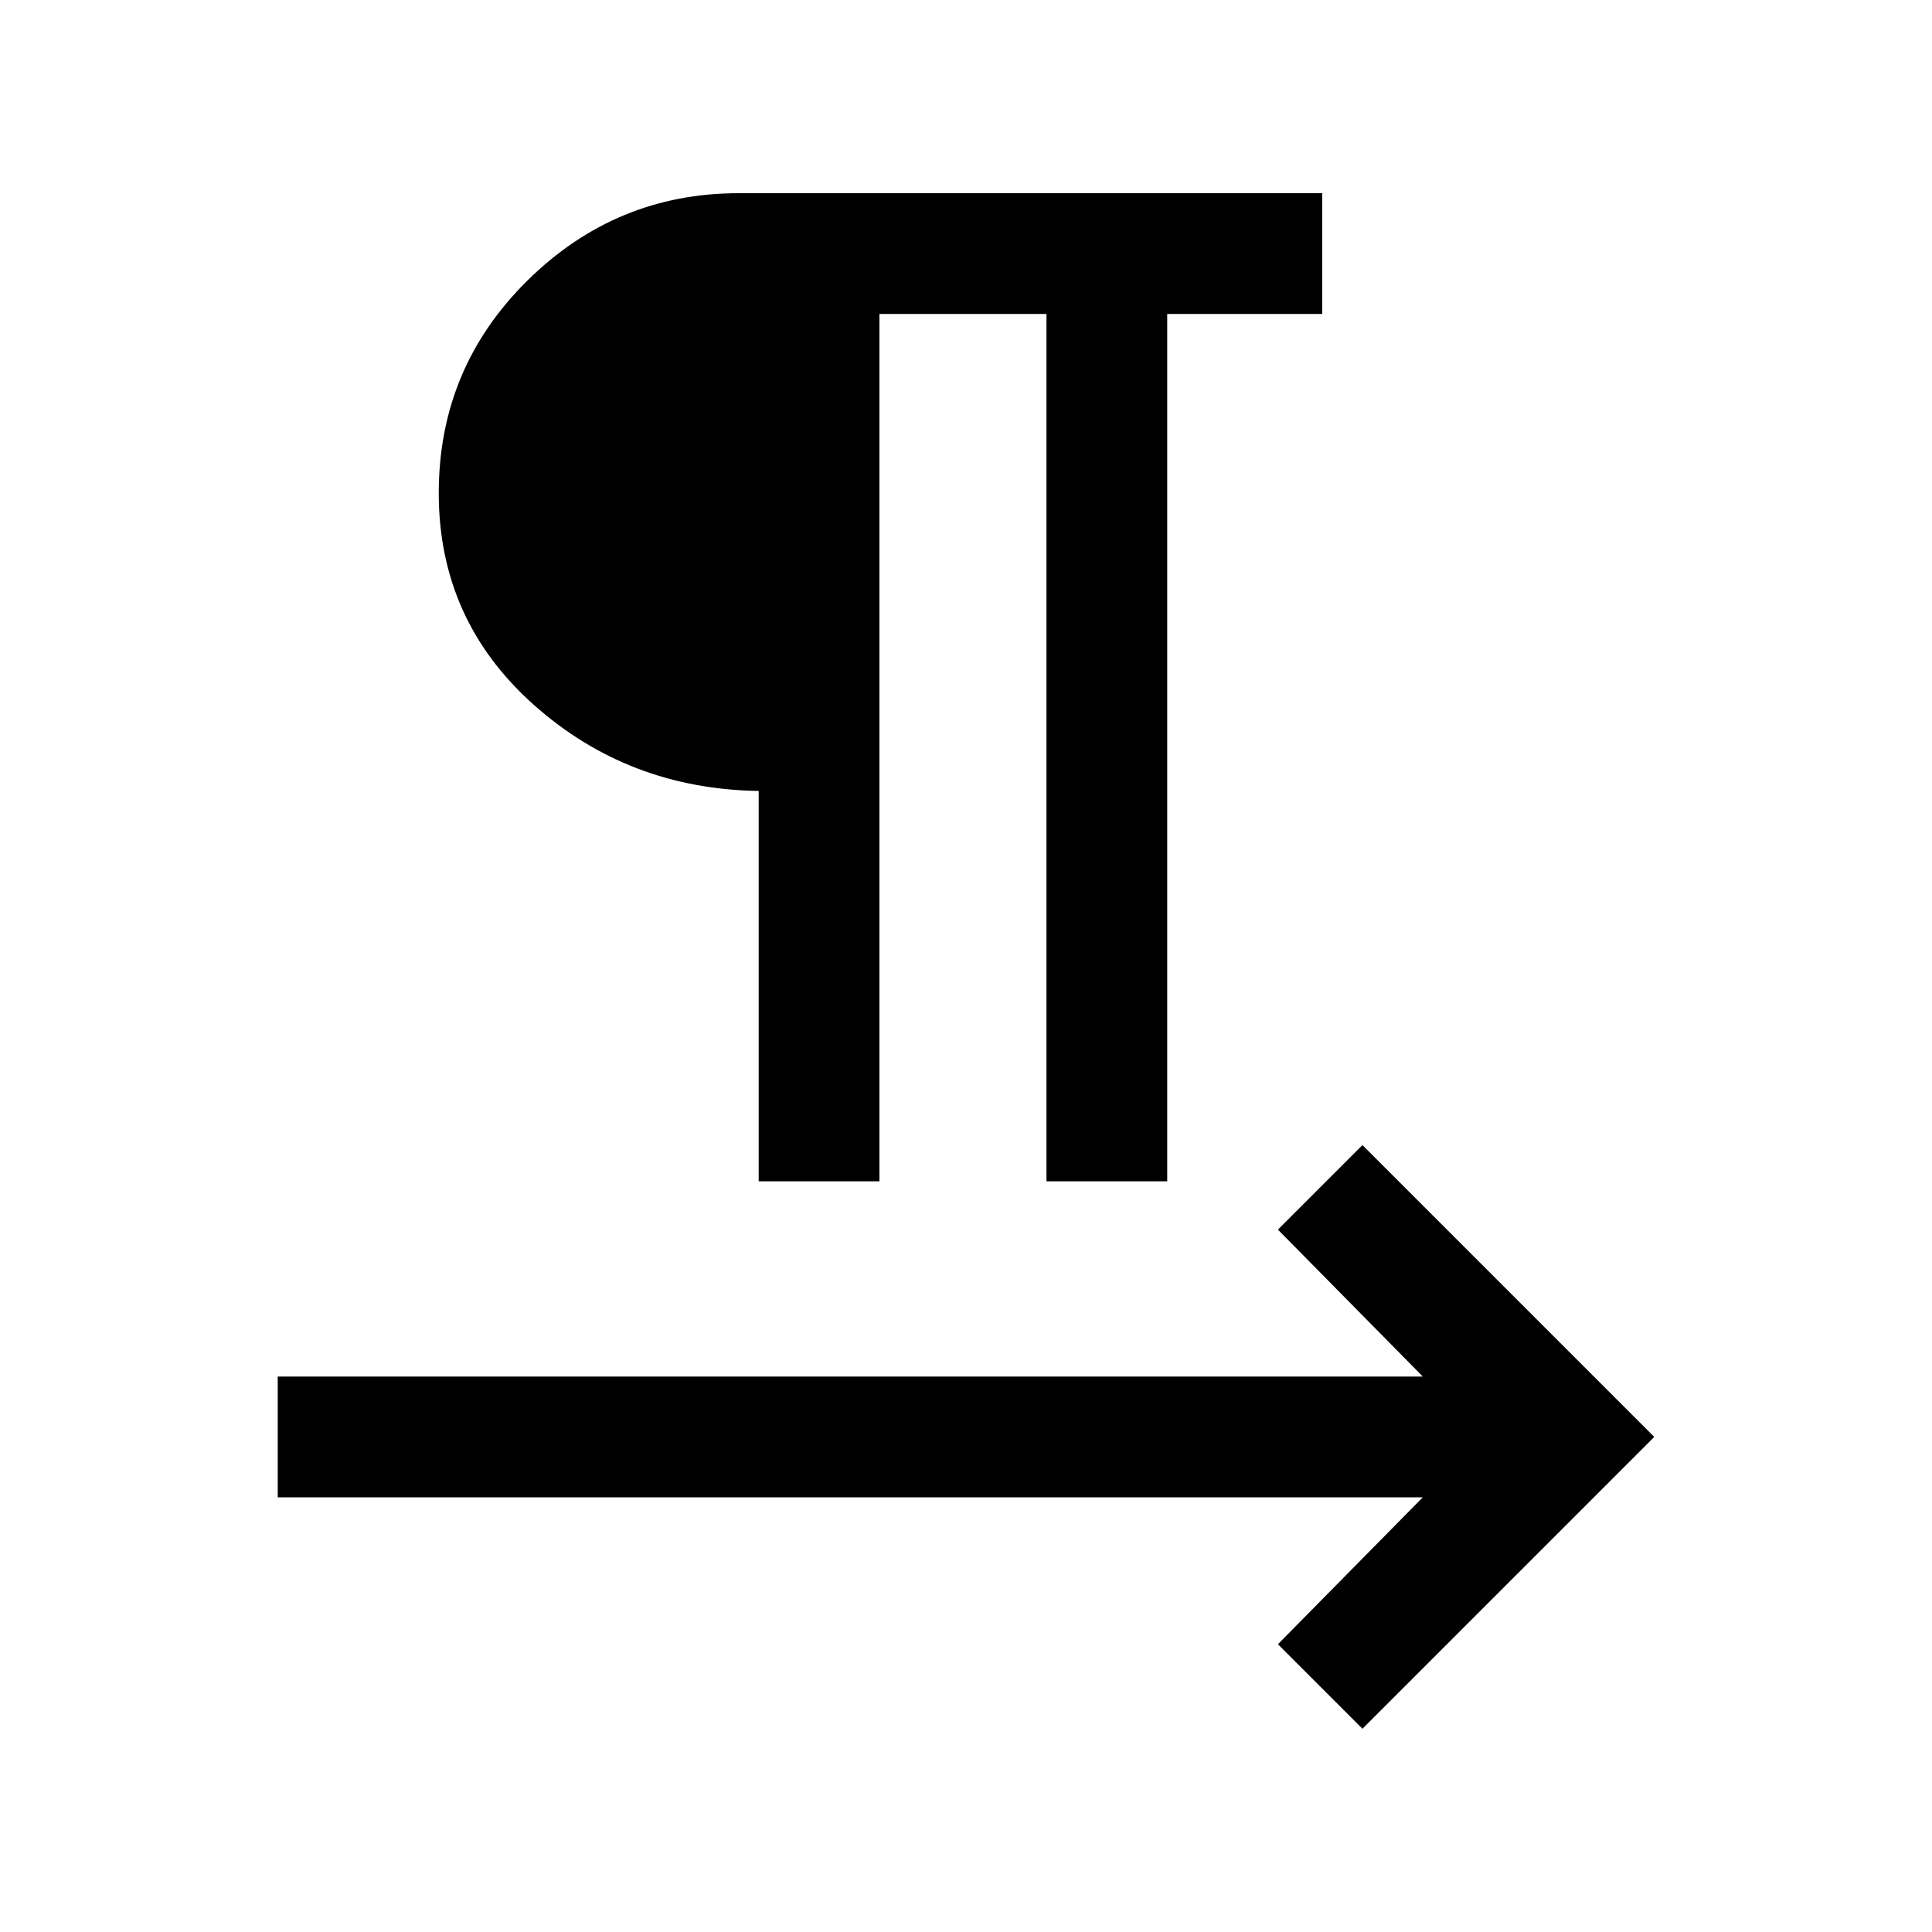 <svg xmlns="http://www.w3.org/2000/svg" height="20" width="20"><path d="M7.854 12.229V8.188Q6.5 8.167 5.521 7.292Q4.542 6.417 4.542 5.104Q4.542 3.812 5.458 2.906Q6.375 2 7.646 2H13.688V3.25H12.083V12.229H10.833V3.25H9.104V12.229ZM14.104 17.896 13.229 17.021 14.729 15.5H2.875V14.25H14.729L13.229 12.729L14.104 11.854L17.125 14.875Z"/></svg>